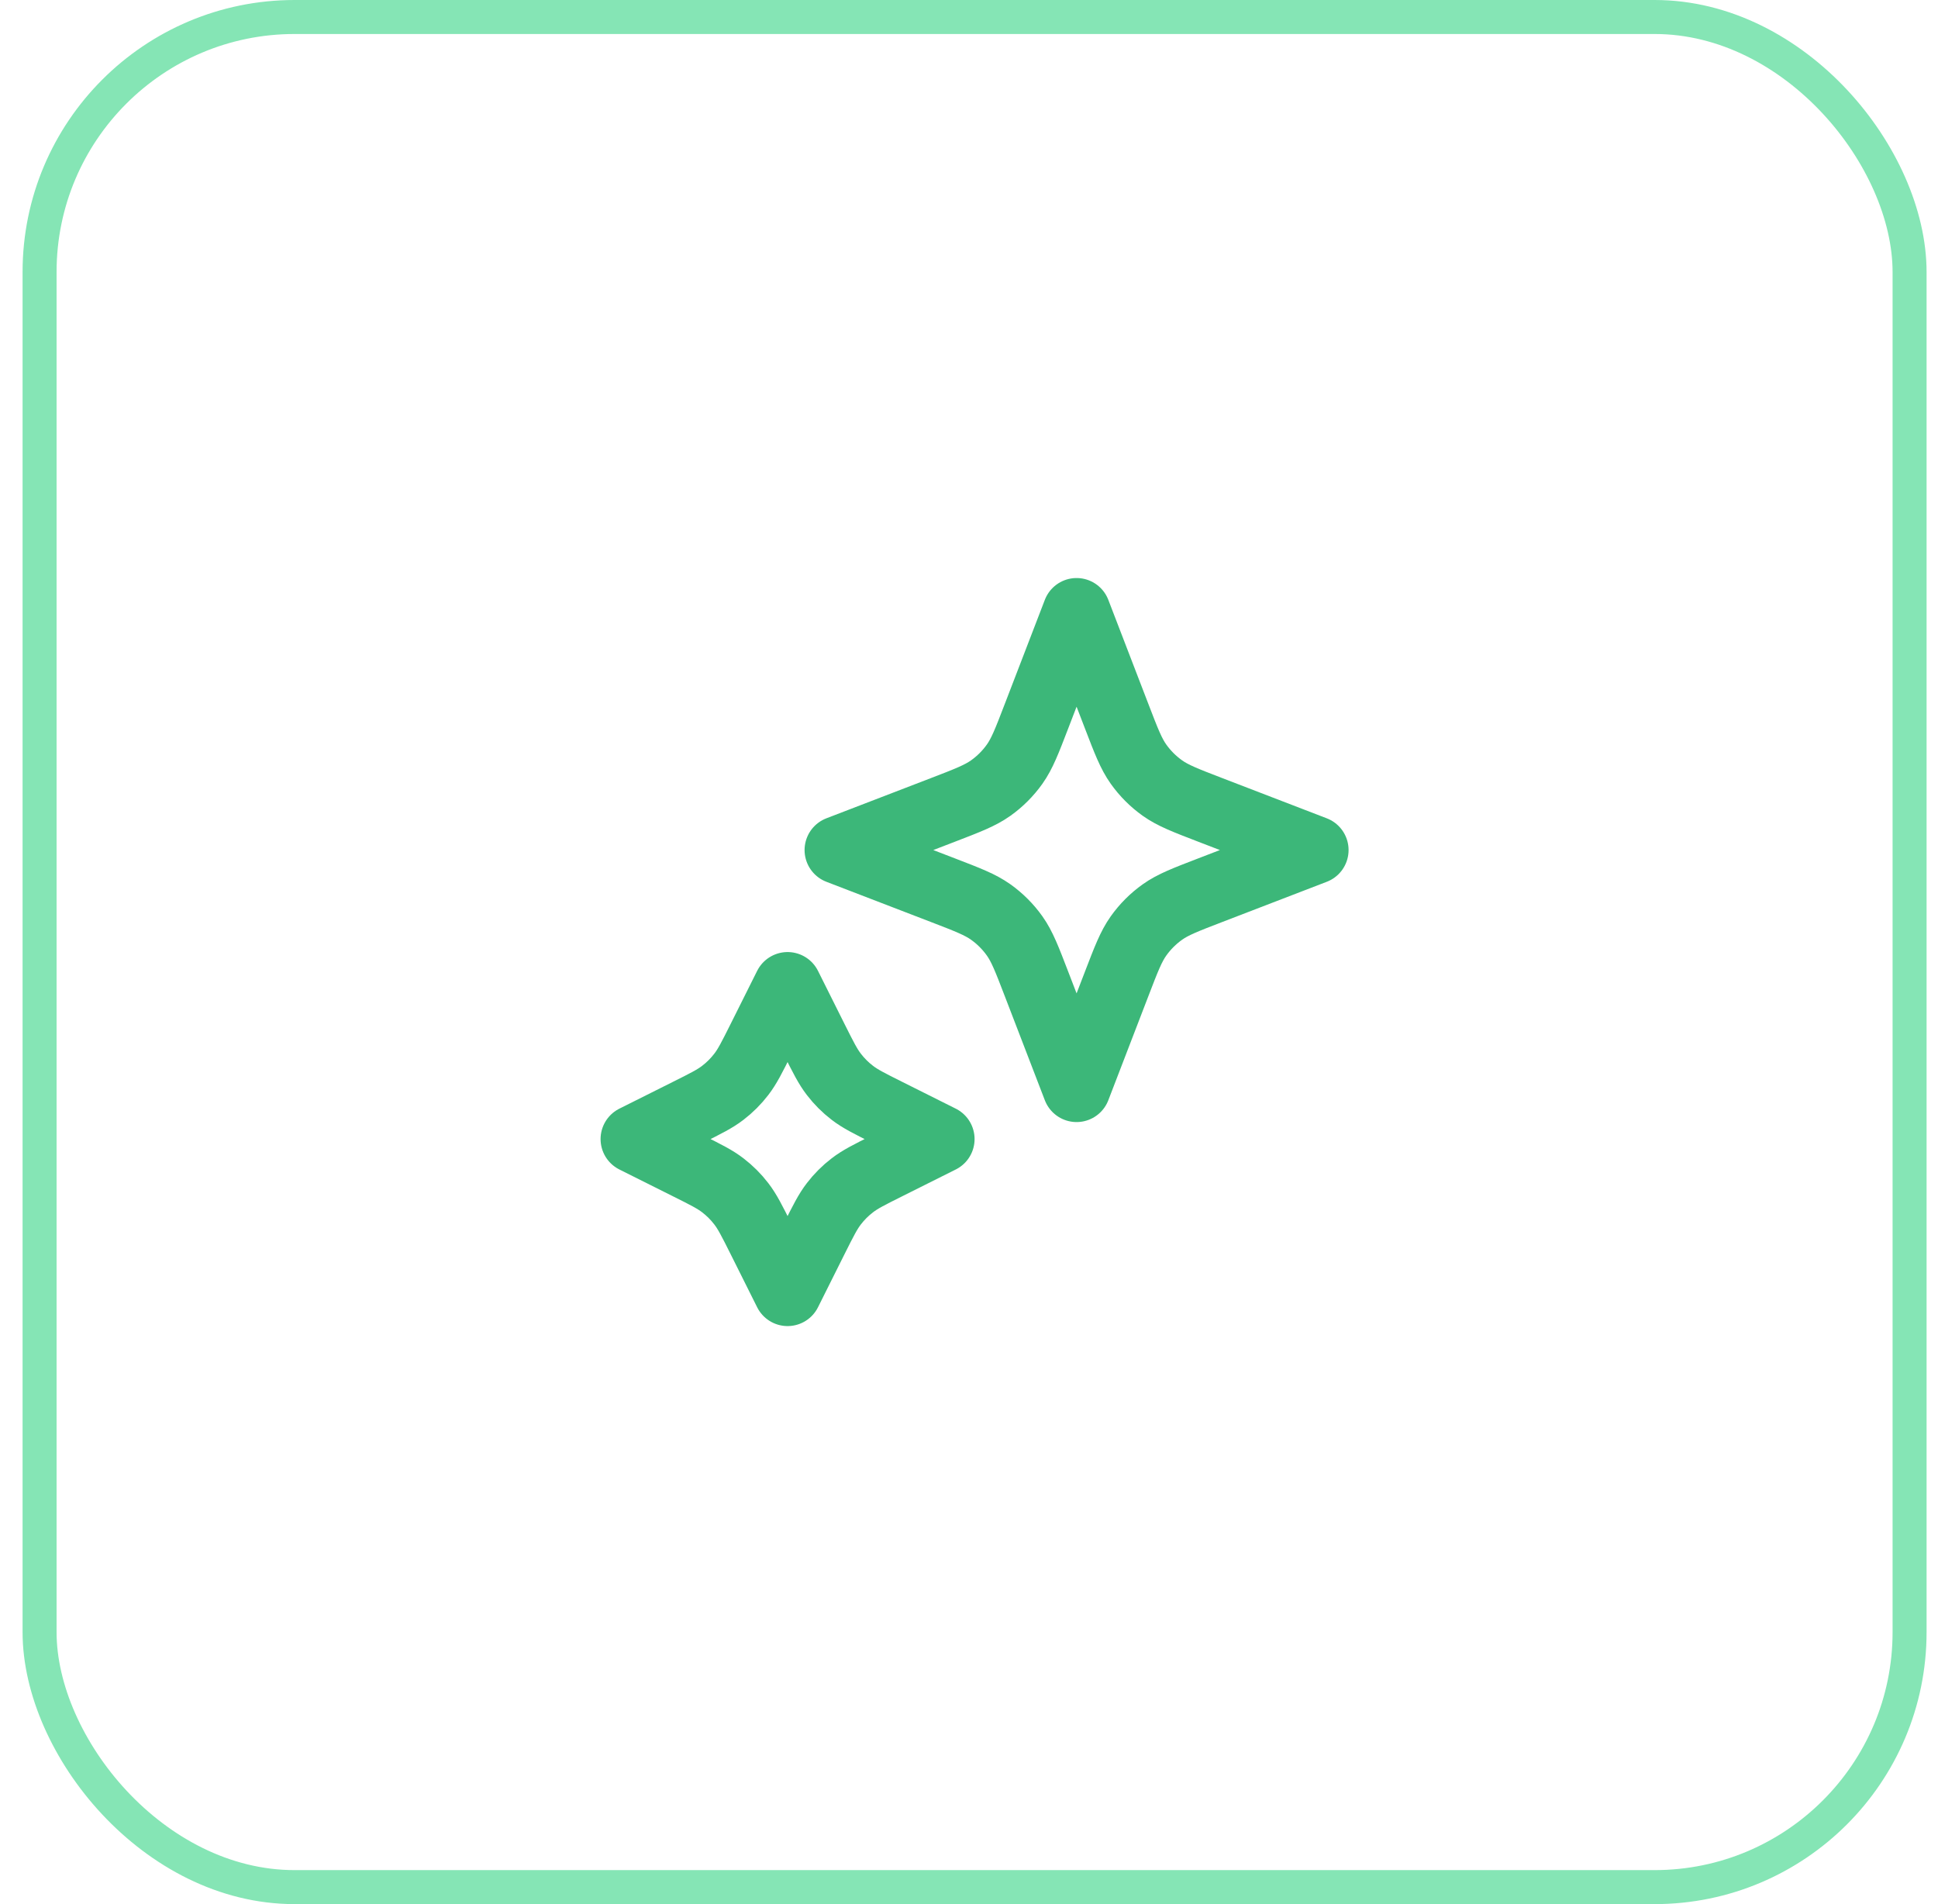 <svg width="57" height="56" viewBox="0 0 57 56" fill="none" xmlns="http://www.w3.org/2000/svg">
<path d="M23.164 29L23.948 30.569C24.214 31.1 24.347 31.365 24.524 31.595C24.681 31.8 24.864 31.983 25.069 32.14C25.299 32.317 25.564 32.45 26.095 32.715L27.664 33.5L26.095 34.285C25.564 34.55 25.299 34.683 25.069 34.86C24.864 35.017 24.681 35.2 24.524 35.405C24.347 35.635 24.214 35.9 23.948 36.431L23.164 38L22.38 36.431C22.114 35.9 21.981 35.635 21.804 35.405C21.647 35.2 21.464 35.017 21.259 34.86C21.029 34.683 20.764 34.55 20.233 34.285L18.664 33.5L20.233 32.715C20.764 32.45 21.029 32.317 21.259 32.14C21.464 31.983 21.647 31.8 21.804 31.595C21.981 31.365 22.114 31.1 22.38 30.569L23.164 29ZM31.664 18L32.843 21.064C33.125 21.798 33.266 22.164 33.485 22.473C33.679 22.746 33.918 22.985 34.191 23.179C34.5 23.398 34.867 23.539 35.6 23.821L38.664 25L35.6 26.179C34.867 26.461 34.5 26.602 34.191 26.821C33.918 27.015 33.679 27.254 33.485 27.527C33.266 27.836 33.125 28.202 32.843 28.936L31.664 32L30.485 28.936C30.203 28.202 30.062 27.836 29.843 27.527C29.649 27.254 29.41 27.015 29.137 26.821C28.828 26.602 28.462 26.461 27.729 26.179L24.664 25L27.729 23.821C28.462 23.539 28.828 23.398 29.137 23.179C29.41 22.985 29.649 22.746 29.843 22.473C30.062 22.164 30.203 21.798 30.485 21.064L31.664 18Z" stroke="#3CB779" stroke-width="2" stroke-linecap="round" stroke-linejoin="round"/>
<rect x="1.164" y="0.5" width="55" height="55" rx="7.5" stroke="#85E5B5"/>
</svg>
